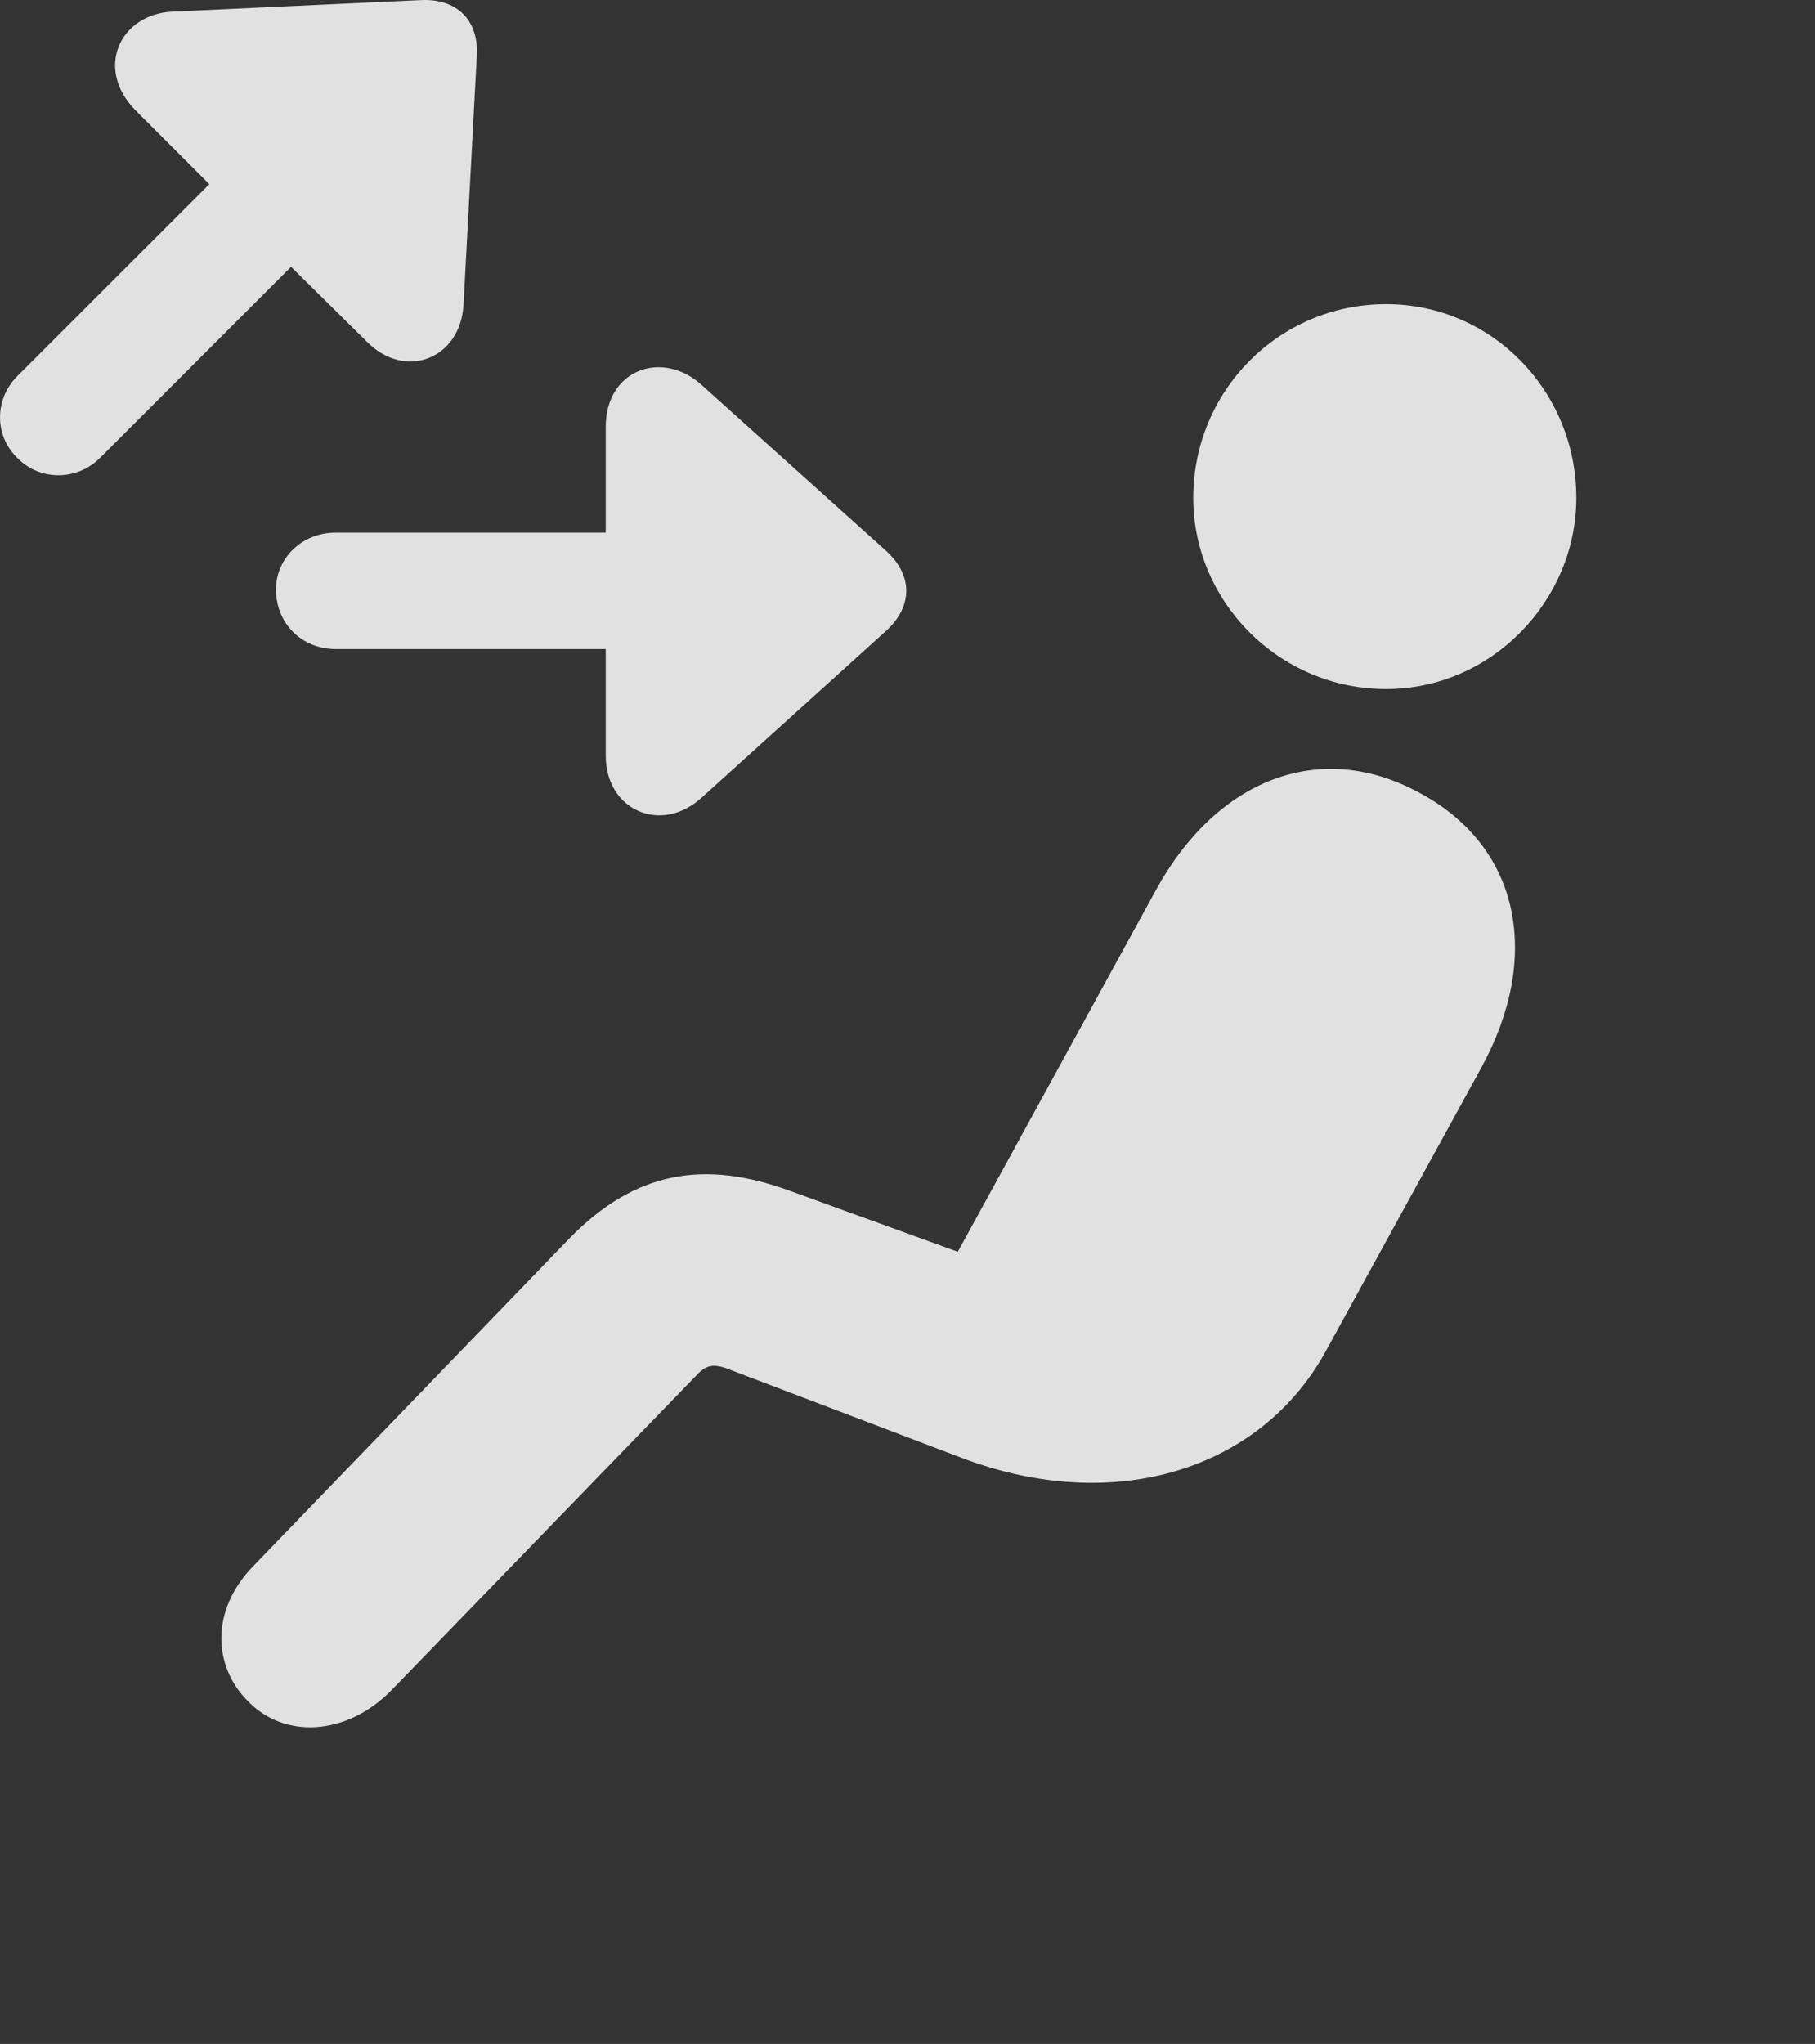 <?xml version="1.0" encoding="UTF-8"?>
<!--Generator: Apple Native CoreSVG 326-->
<!DOCTYPE svg
PUBLIC "-//W3C//DTD SVG 1.1//EN"
       "http://www.w3.org/Graphics/SVG/1.1/DTD/svg11.dtd">
<svg version="1.1" xmlns="http://www.w3.org/2000/svg" xmlns:xlink="http://www.w3.org/1999/xlink" viewBox="0 0 19.941 22.453">
 <rect x="0" y="0" width="19.941" height="22.453" fill="#333333" stroke="none"/>
 <g>
  <rect height="22.453" opacity="0" width="19.941" x="0" y="0"/>
  <path d="M15.229 7.569C16.392 7.569 17.319 6.593 17.319 5.47C17.319 4.298 16.392 3.341 15.229 3.341C14.048 3.341 13.11 4.298 13.11 5.47C13.11 6.603 14.048 7.569 15.229 7.569ZM2.72 18.683C3.12 19.103 3.804 19.073 4.302 18.566L7.642 15.118C7.749 15.001 7.827 14.972 8.003 15.04L10.571 16.017C12.251 16.651 13.852 16.144 14.565 14.845L16.274 11.73C16.929 10.538 16.724 9.318 15.601 8.712C14.497 8.107 13.364 8.566 12.7 9.777L10.523 13.751L8.667 13.077C7.749 12.745 6.987 12.853 6.255 13.605L2.788 17.198C2.3 17.696 2.349 18.312 2.72 18.683Z" fill="white" fill-opacity="0.85"/>
  <path d="M0.19 5.03C0.435 5.284 0.845 5.284 1.099 5.03L3.198 2.931L4.028 3.751C4.448 4.181 5.063 3.946 5.093 3.341L5.239 0.607C5.259 0.216 5.015-0.018 4.624 0.001L1.89 0.128C1.323 0.157 1.04 0.743 1.479 1.202L2.3 2.023L0.19 4.132C-0.063 4.386-0.063 4.786 0.19 5.03ZM3.032 6.476C3.032 6.847 3.315 7.13 3.687 7.13L6.655 7.13L6.655 8.302C6.655 8.898 7.261 9.171 7.71 8.761L9.741 6.925C10.024 6.661 10.034 6.329 9.741 6.056L7.71 4.23C7.28 3.839 6.655 4.054 6.655 4.689L6.655 5.851L3.687 5.851C3.315 5.851 3.032 6.134 3.032 6.476Z" fill="white" fill-opacity="0.85"/>
 </g>
</svg>
